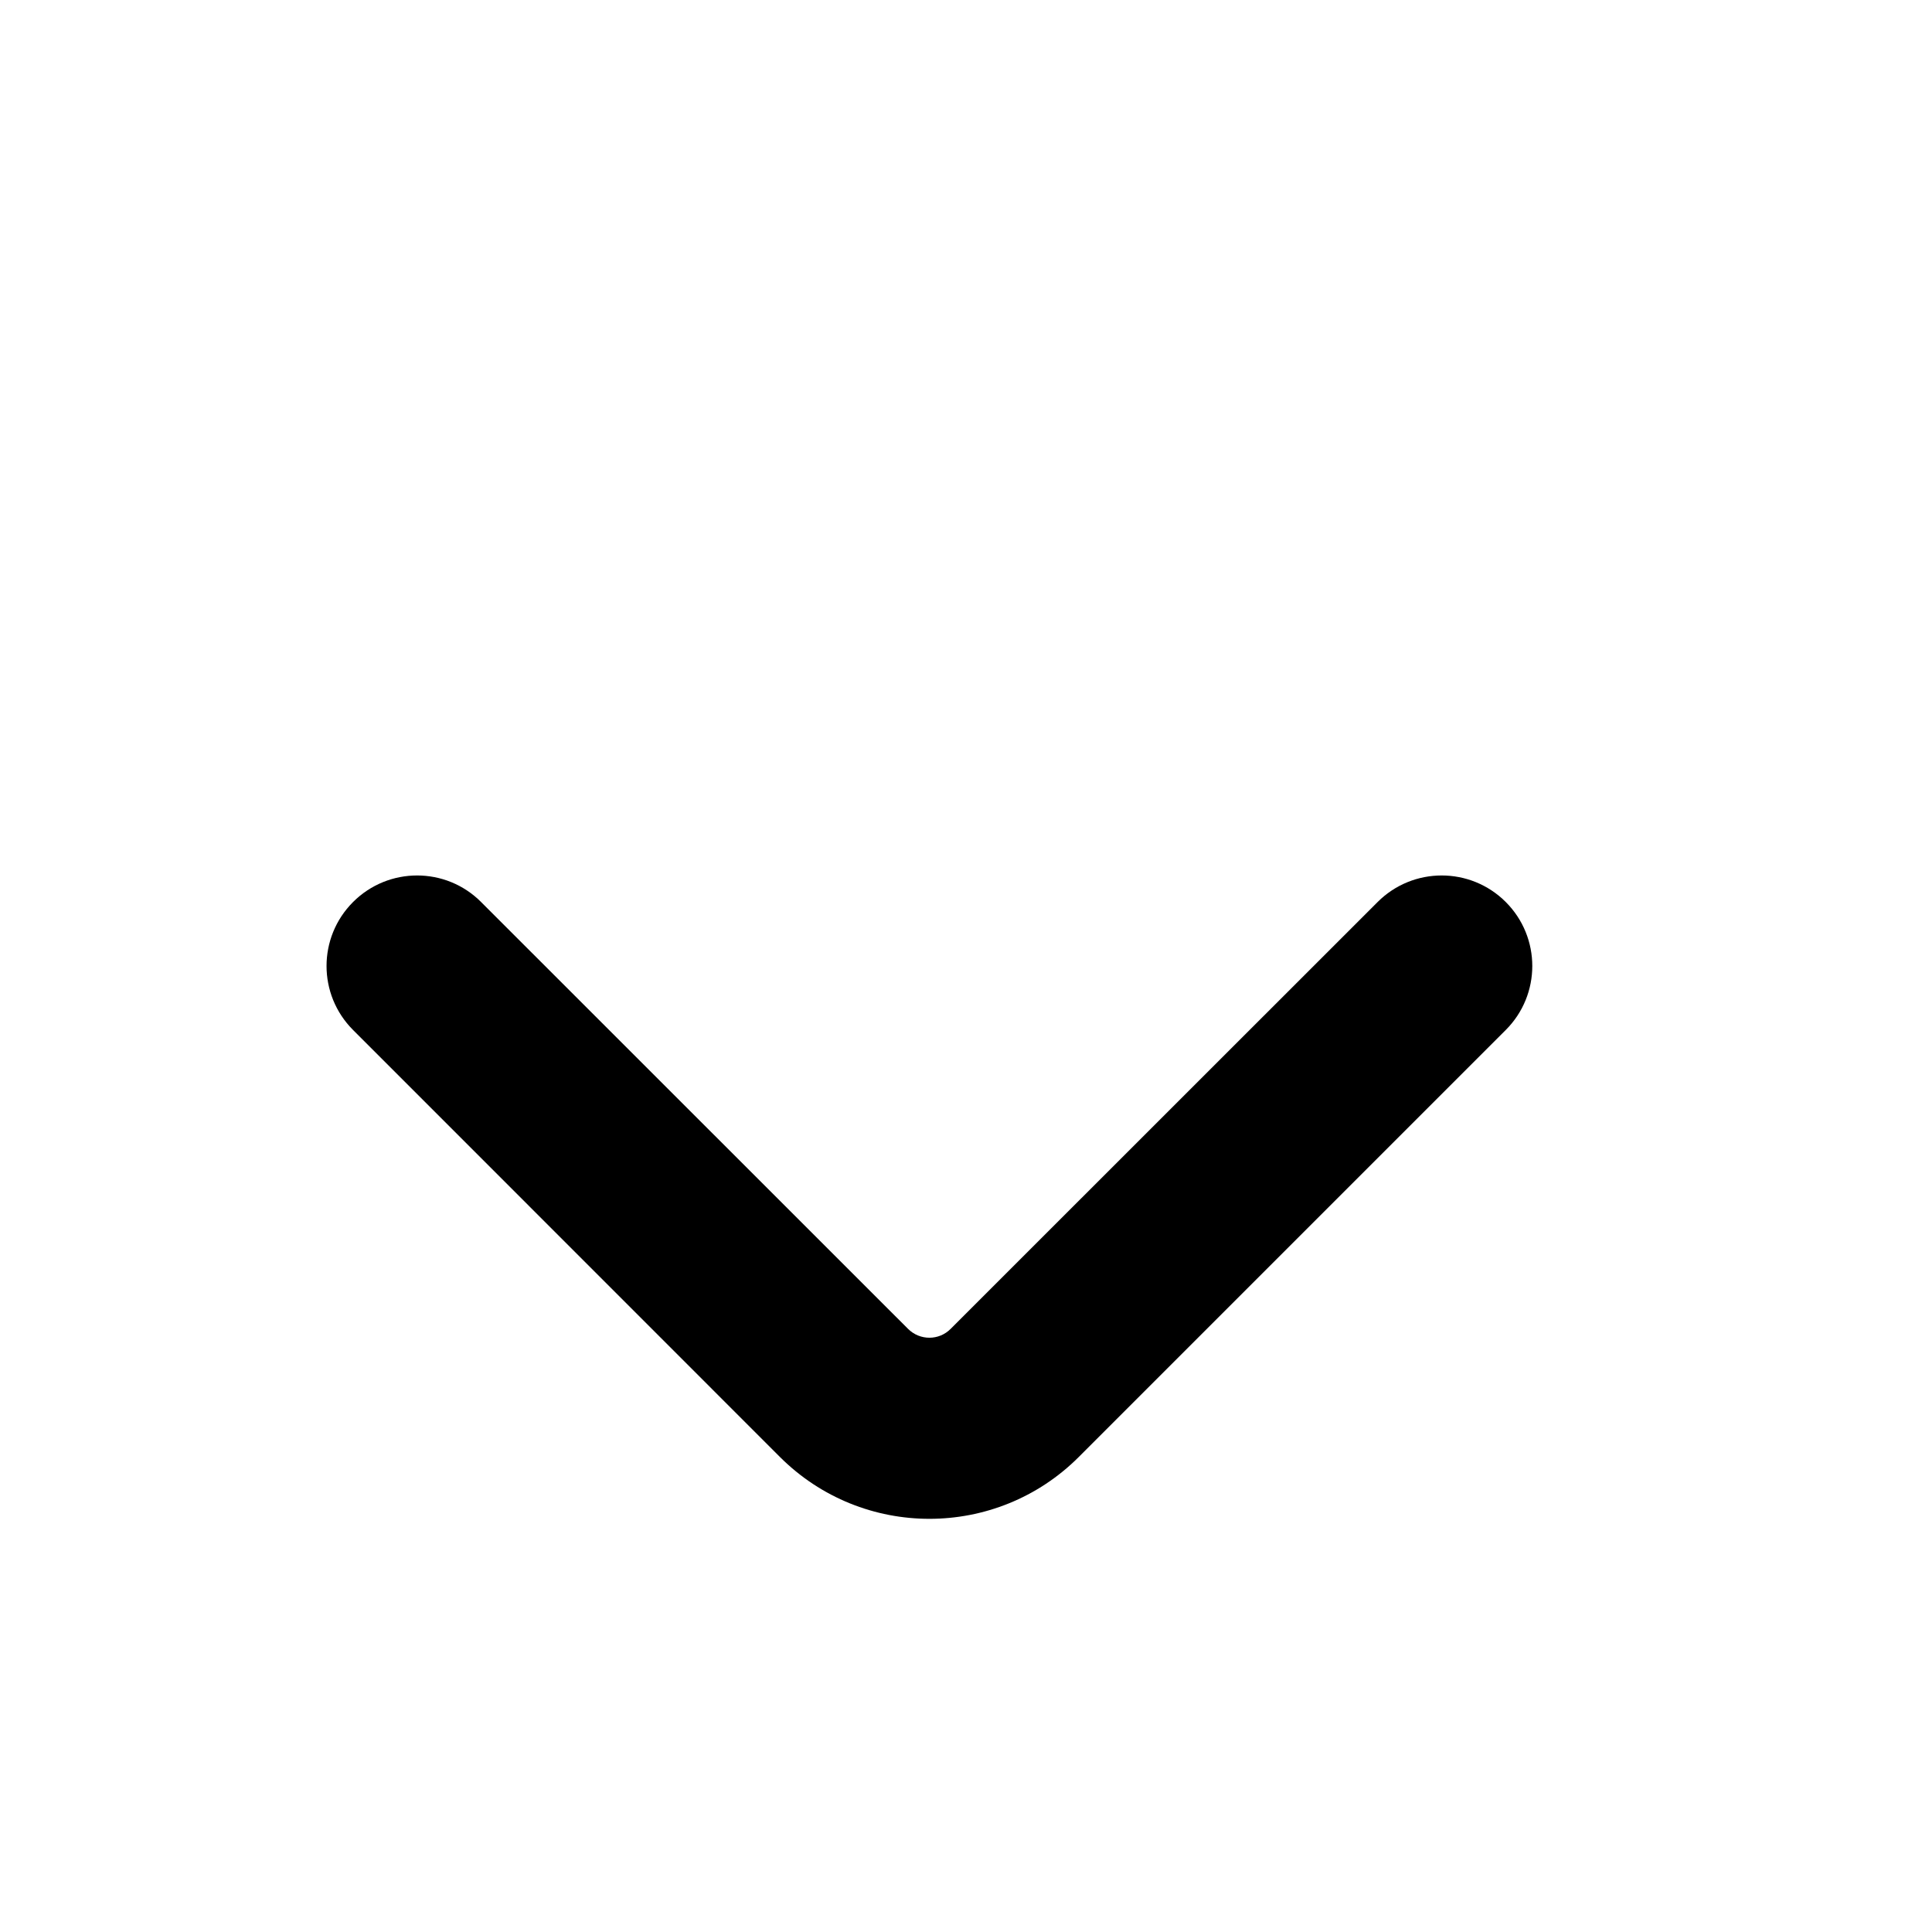 <svg width="16" height="16" viewBox="0 0 16 16" fill="none" xmlns="http://www.w3.org/2000/svg"><path d="M11.409 7.47L7.873 11.005C7.776 11.103 7.618 11.103 7.52 11.005L3.984 7.47C3.692 7.177 3.217 7.177 2.924 7.47C2.631 7.763 2.631 8.237 2.924 8.53L6.459 12.066C7.143 12.749 8.251 12.749 8.934 12.066L12.47 8.53C12.763 8.237 12.763 7.763 12.47 7.47C12.177 7.177 11.702 7.177 11.409 7.47Z" fill="currentColor"/></svg>